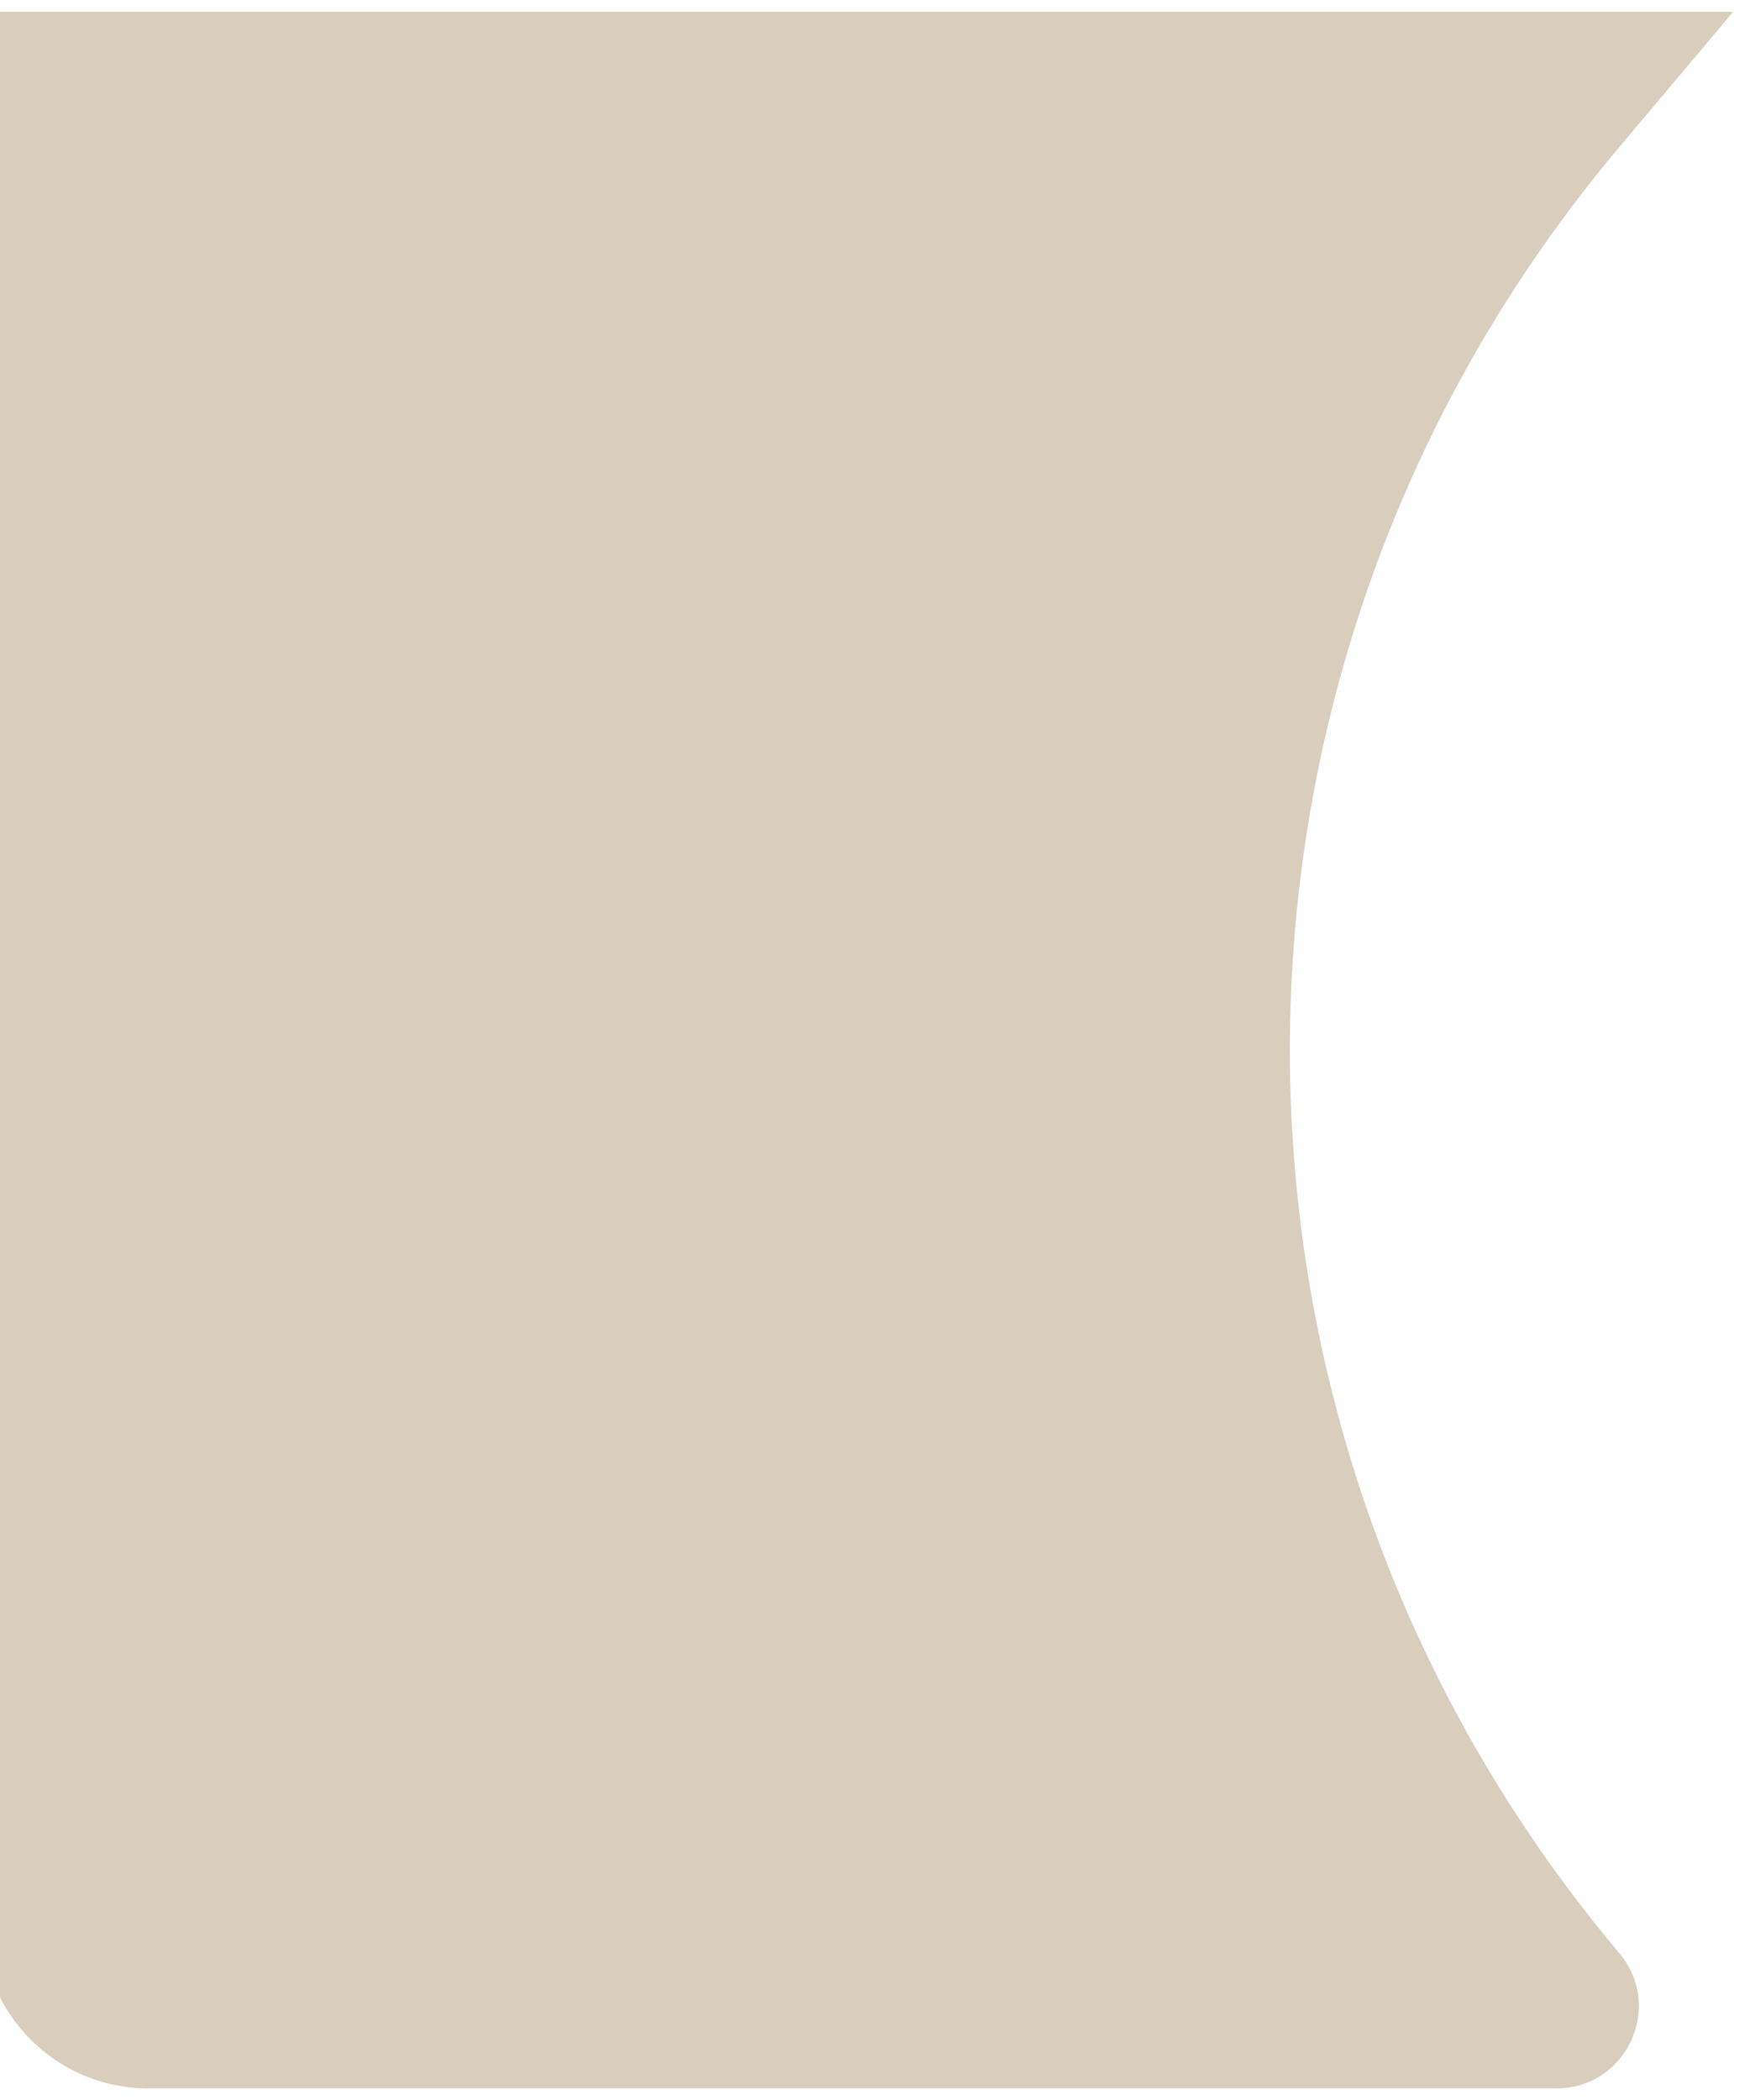 <svg width="589" height="709" viewBox="0 0 589 709" fill="none" xmlns="http://www.w3.org/2000/svg">
<g filter="url(#filter0_d_175_670)">
<path d="M585 0H-6V645C-6 675.928 19.072 701 50 701H525.388C548.973 701 561.801 673.437 546.614 655.392C398.307 479.183 398.307 221.817 546.614 45.608L585 0Z" fill="#D9CEBC"/>
</g>
<defs>
<filter id="filter0_d_175_670" x="-10" y="0" width="599" height="709" filterUnits="userSpaceOnUse" color-interpolation-filters="sRGB">
<feFlood flood-opacity="0" result="BackgroundImageFix"/>
<feColorMatrix in="SourceAlpha" type="matrix" values="0 0 0 0 0 0 0 0 0 0 0 0 0 0 0 0 0 0 127 0" result="hardAlpha"/>
<feOffset dy="4"/>
<feGaussianBlur stdDeviation="2"/>
<feComposite in2="hardAlpha" operator="out"/>
<feColorMatrix type="matrix" values="0 0 0 0 0 0 0 0 0 0 0 0 0 0 0 0 0 0 0.25 0"/>
<feBlend mode="normal" in2="BackgroundImageFix" result="effect1_dropShadow_175_670"/>
<feBlend mode="normal" in="SourceGraphic" in2="effect1_dropShadow_175_670" result="shape"/>
</filter>
</defs>
</svg>
